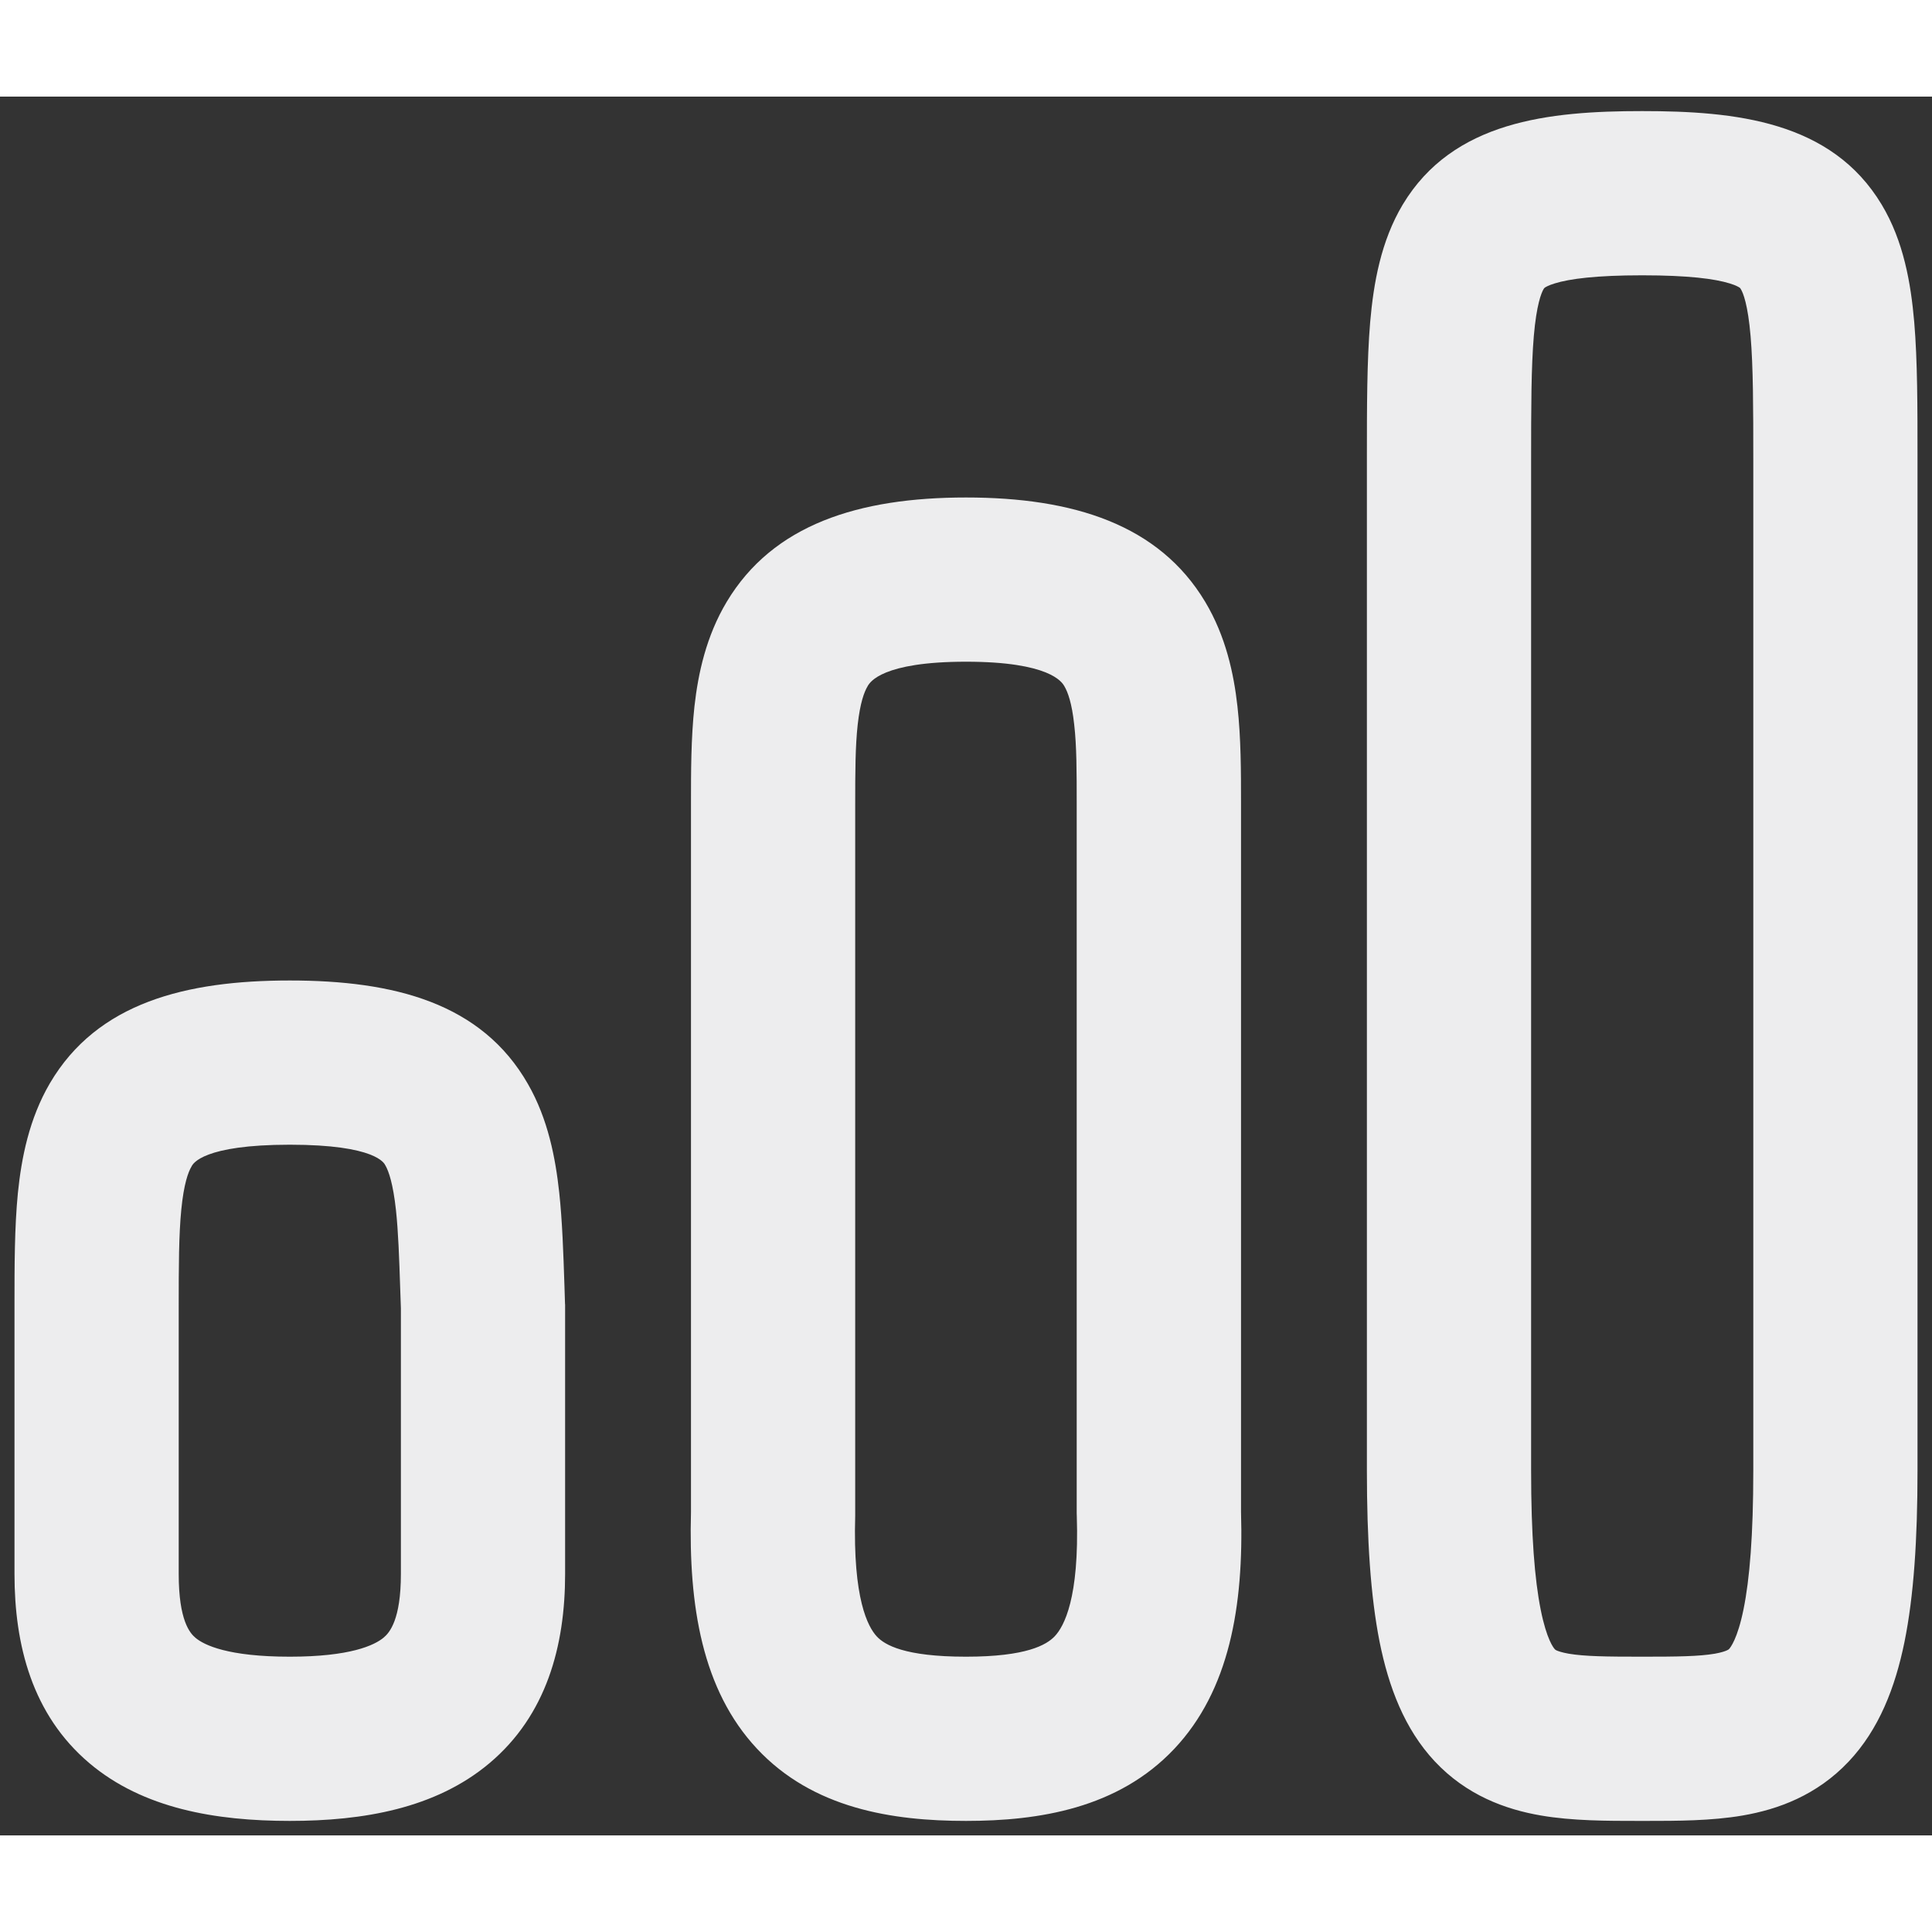 <svg width="22" height="22" viewBox="0 0 20 18" fill="none" xmlns="http://www.w3.org/2000/svg">
    <rect x="0" y="0" width="20" height="18" fill="#333333" stroke="none"/>
    <path fill-rule="evenodd" clip-rule="evenodd" d="M15.85 3.778C15.85 3.209 15.851 2.799 15.878 2.479C15.906 2.152 15.956 2.032 15.979 1.993C15.985 1.983 15.987 1.981 15.991 1.979L15.991 1.978C15.997 1.974 16.025 1.955 16.094 1.934C16.25 1.886 16.521 1.85 17 1.85C17.479 1.85 17.75 1.886 17.906 1.934C17.975 1.955 18.003 1.974 18.009 1.978L18.01 1.979C18.013 1.981 18.015 1.983 18.021 1.993C18.045 2.032 18.094 2.152 18.122 2.479C18.149 2.799 18.15 3.209 18.15 3.778V3.791V3.804V3.817V3.83V3.844V3.857V3.871V3.885V3.898V3.912V3.926V3.94V3.954V3.968V3.983V3.997V4.011V4.026V4.04V4.055V4.07V4.084V4.099V4.114V4.129V4.144V4.16V4.175V4.19V4.206V4.221V4.237V4.252V4.268V4.284V4.3V4.316V4.332V4.348V4.364V4.38V4.397V4.413V4.429V4.446V4.463V4.479V4.496V4.513V4.53V4.547V4.564V4.581V4.598V4.615V4.633V4.65V4.667V4.685V4.702V4.72V4.738V4.756V4.773V4.791V4.809V4.827V4.845V4.863V4.882V4.9V4.918V4.937V4.955V4.974V4.992V5.011V5.03V5.048V5.067V5.086V5.105V5.124V5.143V5.162V5.181V5.201V5.22V5.239V5.259V5.278V5.298V5.317V5.337V5.357V5.376V5.396V5.416V5.436V5.456V5.476V5.496V5.516V5.536V5.556V5.577V5.597V5.617V5.638V5.658V5.679V5.699V5.72V5.741V5.761V5.782V5.803V5.824V5.845V5.865V5.886V5.907V5.929V5.95V5.971V5.992V6.013V6.035V6.056V6.077V6.099V6.12V6.142V6.163V6.185V6.207V6.228V6.25V6.272V6.293V6.315V6.337V6.359V6.381V6.403V6.425V6.447V6.469V6.491V6.514V6.536V6.558V6.58V6.603V6.625V6.647V6.67V6.692V6.715V6.737V6.76V6.782V6.805V6.828V6.85V6.873V6.896V6.918V6.941V6.964V6.987V7.01V7.033V7.056V7.079V7.102V7.125V7.148V7.171V7.194V7.217V7.24V7.263V7.287V7.31V7.333V7.356V7.38V7.403V7.426V7.45V7.473V7.496V7.52V7.543V7.567V7.59V7.614V7.637V7.661V7.684V7.708V7.732V7.755V7.779V7.803V7.826V7.85V7.874V7.897V7.921V7.945V7.969V7.992V8.016V8.04V8.064V8.088V8.111V8.135V8.159V8.183V8.207V8.231V8.255V8.279V8.303V8.327V8.351V8.375V8.399V8.423V8.447V8.471V8.495V8.519V8.543V8.567V8.591V8.615V8.639V8.663V8.687V8.711V8.735V8.759V8.783V8.807V8.831V8.855V8.879V8.904V8.928V8.952V8.976V9V9.024V9.048V9.072V9.096V9.12V9.144V9.168V9.193V9.217V9.241V9.265V9.289V9.313V9.337V9.361V9.385V9.409V9.433V9.457V9.481V9.505V9.529V9.553V9.577V9.601V9.625V9.649V9.673V9.697V9.721V9.745V9.769V9.793V9.817V9.841V9.864V9.888V9.912V9.936V9.96V9.984V10.007V10.031V10.055V10.079V10.102V10.126V10.15V10.174V10.197V10.221V10.245V10.268V10.292V10.315V10.339V10.363V10.386V10.41V10.433V10.457V10.48V10.503V10.527V10.55V10.574V10.597V10.62V10.643V10.667V10.69V10.713V10.736V10.76V10.783V10.806V10.829V10.852V10.875V10.898V10.921V10.944V10.967V10.99V11.013V11.036V11.059V11.081V11.104V11.127V11.149V11.172V11.195V11.217V11.24V11.263V11.285V11.308V11.33V11.352V11.375V11.397V11.419V11.442V11.464V11.486V11.508V11.531V11.553V11.575V11.597V11.619V11.641V11.663V11.684V11.706V11.728V11.75V11.772V11.793V11.815V11.836V11.858V11.88V11.901V11.922V11.944V11.965V11.986V12.008V12.029V12.05V12.071V12.092V12.113V12.134V12.155V12.176V12.197V12.218V12.239V12.259V12.28V12.301V12.321V12.342V12.362V12.383V12.403V12.423V12.444V12.464V12.484V12.504V12.524V12.544V12.564V12.584V12.604V12.623V12.643V12.663V12.682V12.702V12.722V12.741V12.761V12.78V12.799V12.818V12.838V12.857V12.876V12.895V12.914V12.933V12.951V12.97V12.989V13.008V13.026V13.045V13.063V13.082V13.1V13.118V13.136V13.155V13.173V13.191V13.209V13.226V13.244V13.262V13.28V13.297V13.315V13.332V13.35V13.367V13.385V13.402V13.419V13.436V13.453V13.47V13.487V13.504V13.521V13.537V13.554V13.57V13.587V13.603V13.62V13.636V13.652V13.668V13.684V13.7V13.716V13.732V13.747V13.763V13.779V13.794V13.809V13.825V13.84V13.855V13.87V13.886V13.9V13.915V13.93V13.945V13.96V13.974V13.989V14.003V14.017V14.031V14.046V14.06V14.074V14.088V14.101V14.115V14.129V14.143V14.156V14.169V14.183V14.196V14.209V14.222C18.15 14.894 18.112 15.35 18.049 15.659C17.986 15.969 17.912 16.056 17.9 16.07C17.895 16.075 17.891 16.078 17.878 16.084C17.861 16.092 17.824 16.106 17.752 16.119C17.586 16.147 17.369 16.15 17 16.15C16.626 16.15 16.406 16.147 16.239 16.119C16.166 16.106 16.129 16.092 16.113 16.085C16.101 16.079 16.098 16.076 16.095 16.072C16.084 16.061 16.011 15.974 15.949 15.662C15.887 15.352 15.85 14.896 15.85 14.222V3.778ZM17 0.15C16.034 0.15 15.041 0.252 14.521 1.118C14.295 1.496 14.219 1.931 14.184 2.334C14.15 2.735 14.15 3.217 14.15 3.746V3.746V3.778V14.222C14.15 14.938 14.188 15.523 14.281 15.994C14.375 16.463 14.539 16.898 14.852 17.233C15.182 17.585 15.584 17.731 15.952 17.794C16.278 17.85 16.641 17.85 16.96 17.85L17 17.85L17.04 17.85C17.353 17.85 17.715 17.85 18.04 17.794C18.407 17.731 18.807 17.585 19.137 17.236C19.452 16.902 19.619 16.468 19.715 15.998C19.811 15.525 19.85 14.939 19.85 14.222V14.209V14.196V14.183V14.169V14.156V14.143V14.129V14.115V14.101V14.088V14.074V14.06V14.046V14.031V14.017V14.003V13.989V13.974V13.96V13.945V13.93V13.915V13.9V13.886V13.87V13.855V13.84V13.825V13.809V13.794V13.779V13.763V13.747V13.732V13.716V13.7V13.684V13.668V13.652V13.636V13.62V13.603V13.587V13.57V13.554V13.537V13.521V13.504V13.487V13.47V13.453V13.436V13.419V13.402V13.385V13.367V13.35V13.332V13.315V13.297V13.28V13.262V13.244V13.226V13.209V13.191V13.173V13.155V13.136V13.118V13.1V13.082V13.063V13.045V13.026V13.008V12.989V12.97V12.951V12.933V12.914V12.895V12.876V12.857V12.838V12.818V12.799V12.78V12.761V12.741V12.722V12.702V12.682V12.663V12.643V12.623V12.604V12.584V12.564V12.544V12.524V12.504V12.484V12.464V12.444V12.423V12.403V12.383V12.362V12.342V12.321V12.301V12.28V12.259V12.239V12.218V12.197V12.176V12.155V12.134V12.113V12.092V12.071V12.05V12.029V12.008V11.986V11.965V11.944V11.922V11.901V11.88V11.858V11.836V11.815V11.793V11.772V11.75V11.728V11.706V11.684V11.663V11.641V11.619V11.597V11.575V11.553V11.531V11.508V11.486V11.464V11.442V11.419V11.397V11.375V11.352V11.33V11.308V11.285V11.263V11.24V11.217V11.195V11.172V11.149V11.127V11.104V11.081V11.059V11.036V11.013V10.99V10.967V10.944V10.921V10.898V10.875V10.852V10.829V10.806V10.783V10.76V10.736V10.713V10.69V10.667V10.643V10.62V10.597V10.574V10.55V10.527V10.503V10.48V10.457V10.433V10.41V10.386V10.363V10.339V10.315V10.292V10.268V10.245V10.221V10.197V10.174V10.15V10.126V10.102V10.079V10.055V10.031V10.007V9.984V9.96V9.936V9.912V9.888V9.864V9.841V9.817V9.793V9.769V9.745V9.721V9.697V9.673V9.649V9.625V9.601V9.577V9.553V9.529V9.505V9.481V9.457V9.433V9.409V9.385V9.361V9.337V9.313V9.289V9.265V9.241V9.217V9.193V9.168V9.144V9.12V9.096V9.072V9.048V9.024V9V8.976V8.952V8.928V8.904V8.879V8.855V8.831V8.807V8.783V8.759V8.735V8.711V8.687V8.663V8.639V8.615V8.591V8.567V8.543V8.519V8.495V8.471V8.447V8.423V8.399V8.375V8.351V8.327V8.303V8.279V8.255V8.231V8.207V8.183V8.159V8.135V8.111V8.088V8.064V8.04V8.016V7.992V7.969V7.945V7.921V7.897V7.874V7.85V7.826V7.803V7.779V7.755V7.732V7.708V7.684V7.661V7.637V7.614V7.59V7.567V7.543V7.52V7.496V7.473V7.45V7.426V7.403V7.38V7.356V7.333V7.31V7.287V7.263V7.24V7.217V7.194V7.171V7.148V7.125V7.102V7.079V7.056V7.033V7.01V6.987V6.964V6.941V6.918V6.896V6.873V6.85V6.828V6.805V6.782V6.76V6.737V6.715V6.692V6.67V6.647V6.625V6.603V6.58V6.558V6.536V6.514V6.491V6.469V6.447V6.425V6.403V6.381V6.359V6.337V6.315V6.293V6.272V6.25V6.228V6.207V6.185V6.163V6.142V6.12V6.099V6.077V6.056V6.035V6.013V5.992V5.971V5.95V5.929V5.907V5.886V5.865V5.845V5.824V5.803V5.782V5.761V5.741V5.72V5.699V5.679V5.658V5.638V5.617V5.597V5.577V5.556V5.536V5.516V5.496V5.476V5.456V5.436V5.416V5.396V5.376V5.357V5.337V5.317V5.298V5.278V5.259V5.239V5.22V5.201V5.181V5.162V5.143V5.124V5.105V5.086V5.067V5.048V5.03V5.011V4.992V4.974V4.955V4.937V4.918V4.9V4.882V4.863V4.845V4.827V4.809V4.791V4.773V4.756V4.738V4.72V4.702V4.685V4.667V4.65V4.633V4.615V4.598V4.581V4.564V4.547V4.53V4.513V4.496V4.479V4.463V4.446V4.429V4.413V4.397V4.38V4.364V4.348V4.332V4.316V4.3V4.284V4.268V4.252V4.237V4.221V4.206V4.19V4.175V4.16V4.144V4.129V4.114V4.099V4.084V4.07V4.055V4.04V4.026V4.011V3.997V3.983V3.968V3.954V3.94V3.926V3.912V3.898V3.885V3.871V3.857V3.844V3.83V3.817V3.804V3.791V3.778L19.85 3.746C19.85 3.217 19.85 2.735 19.816 2.334C19.781 1.931 19.706 1.496 19.479 1.118C18.959 0.252 17.966 0.15 17 0.15ZM8.879 6.5C8.854 6.725 8.853 6.988 8.853 7.333L8.853 11L8.853 14.667C8.853 14.675 8.853 14.683 8.853 14.691C8.828 15.551 8.984 15.841 9.077 15.941C9.158 16.027 9.36 16.15 10 16.15C10.626 16.15 10.834 16.028 10.919 15.938C11.014 15.837 11.174 15.546 11.147 14.694C11.147 14.685 11.146 14.676 11.146 14.667V11L11.146 7.333C11.146 6.988 11.146 6.725 11.12 6.5C11.096 6.278 11.054 6.164 11.018 6.103L11.017 6.101C10.993 6.062 10.868 5.85 10 5.85C9.131 5.85 9.006 6.062 8.983 6.101L8.982 6.103C8.945 6.164 8.904 6.278 8.879 6.5ZM7.523 5.23C8.002 4.43 8.888 4.15 10 4.15C11.112 4.15 11.997 4.43 12.476 5.23C12.689 5.586 12.772 5.972 12.81 6.312C12.847 6.641 12.847 6.994 12.847 7.309L12.847 7.333L12.847 11V14.653C12.876 15.629 12.726 16.499 12.156 17.104C11.574 17.721 10.754 17.85 10 17.85C9.238 17.85 8.415 17.723 7.835 17.101C7.269 16.495 7.127 15.623 7.153 14.655L7.153 11L7.153 7.333L7.153 7.309C7.153 6.993 7.153 6.641 7.189 6.312C7.227 5.972 7.31 5.586 7.523 5.23ZM1.877 11.52C1.851 11.783 1.85 12.102 1.85 12.528V15.294C1.85 15.775 1.966 15.906 2.023 15.954C2.114 16.031 2.362 16.15 3 16.15C3.624 16.15 3.875 16.033 3.972 15.952C4.033 15.901 4.15 15.766 4.15 15.294V15.287V15.28V15.273V15.266V15.259V15.252V15.245V15.238V15.231V15.224V15.217V15.21V15.203V15.196V15.189V15.182V15.175V15.168V15.162V15.155V15.148V15.141V15.134V15.127V15.121V15.114V15.107V15.1V15.094V15.087V15.08V15.073V15.067V15.06V15.054V15.047V15.04V15.034V15.027V15.021V15.014V15.007V15.001V14.994V14.988V14.981V14.975V14.968V14.962V14.955V14.949V14.943V14.936V14.93V14.923V14.917V14.911V14.904V14.898V14.892V14.885V14.879V14.873V14.866V14.86V14.854V14.848V14.841V14.835V14.829V14.823V14.816V14.81V14.804V14.798V14.792V14.786V14.779V14.773V14.767V14.761V14.755V14.749V14.743V14.737V14.731V14.725V14.719V14.713V14.707V14.701V14.695V14.689V14.683V14.677V14.671V14.665V14.659V14.653V14.647V14.641V14.636V14.63V14.624V14.618V14.612V14.606V14.6V14.595V14.589V14.583V14.577V14.572V14.566V14.56V14.554V14.549V14.543V14.537V14.531V14.526V14.52V14.514V14.509V14.503V14.497V14.492V14.486V14.48V14.475V14.469V14.463V14.458V14.452V14.447V14.441V14.436V14.43V14.425V14.419V14.413V14.408V14.402V14.397V14.391V14.386V14.38V14.375V14.37V14.364V14.359V14.353V14.348V14.342V14.337V14.331V14.326V14.321V14.315V14.31V14.305V14.299V14.294V14.288V14.283V14.278V14.272V14.267V14.262V14.256V14.251V14.246V14.241V14.235V14.23V14.225V14.219V14.214V14.209V14.204V14.198V14.193V14.188V14.183V14.178V14.172V14.167V14.162V14.157V14.152V14.146V14.141V14.136V14.131V14.126V14.12V14.115V14.11V14.105V14.1V14.095V14.09V14.085V14.079V14.074V14.069V14.064V14.059V14.054V14.049V14.044V14.039V14.034V14.029V14.024V14.018V14.014V14.008V14.003V13.998V13.993V13.988V13.983V13.978V13.973V13.968V13.963V13.958V13.953V13.948V13.943V13.938V13.933V13.928V13.923V13.918V13.914V13.909V13.903V13.899V13.894V13.889V13.884V13.879V13.874V13.869V13.864V13.859V13.854V13.849V13.844V13.839V13.835V13.83V13.825V13.82V13.815V13.81V13.805V13.8V13.795V13.79V13.786V13.781V13.776V13.771V13.766V13.761V13.756V13.751V13.747V13.742V13.737V13.732V13.727V13.722V13.717V13.713V13.708V13.703V13.698V13.693V13.688V13.684V13.679V13.674V13.669V13.664V13.659V13.655V13.65V13.645V13.64V13.635V13.63V13.626V13.621V13.616V13.611V13.606V13.601V13.597V13.592V13.587V13.582V13.577V13.572V13.568V13.563V13.558V13.553V13.548V13.543V13.539V13.534V13.529V13.524V13.52V13.515V13.51V13.505V13.5V13.495V13.491V13.486V13.481V13.476V13.471V13.466V13.462V13.457V13.452V13.447V13.442V13.438V13.433V13.428V13.423V13.418V13.413V13.409V13.404V13.399V13.394V13.389V13.384V13.38V13.375V13.37V13.365V13.36V13.355V13.351V13.346V13.341V13.336V13.331V13.326V13.321V13.316V13.312V13.307V13.302V13.297V13.292V13.287V13.283V13.278V13.273V13.268V13.263V13.258V13.253V13.248V13.243V13.239V13.234V13.229V13.224V13.219V13.214V13.209V13.204V13.199V13.194V13.189V13.184V13.18V13.175V13.17V13.165V13.16V13.155V13.15V13.145V13.14V13.135V13.13V13.125V13.12V13.115V13.11V13.105V13.1V13.095V13.09V13.085V13.08V13.075V13.07V13.065V13.06V13.055V13.05V13.045V13.04V13.035V13.03V13.025V13.02V13.015V13.009V13.004V12.999V12.994V12.989V12.984V12.979V12.974V12.969V12.964V12.959V12.953V12.948V12.943V12.938V12.933V12.928V12.922V12.917V12.912V12.907V12.902V12.897V12.892V12.886V12.881V12.876V12.871V12.865V12.86V12.855V12.85V12.844V12.839V12.834V12.829V12.823V12.818V12.813V12.807V12.802V12.797V12.792V12.786V12.781V12.776V12.77V12.765V12.76V12.754V12.749V12.743V12.738V12.733V12.727V12.722V12.716V12.711V12.706V12.7V12.695V12.689V12.684V12.678V12.673V12.667V12.662V12.656V12.651V12.645V12.64V12.634V12.629V12.623V12.618V12.612V12.607V12.601V12.595V12.59V12.584V12.579V12.573V12.567V12.562V12.556V12.55V12.545V12.543L4.143 12.341V12.341C4.132 12.011 4.123 11.754 4.099 11.527C4.069 11.254 4.025 11.127 3.99 11.065L3.989 11.064C3.98 11.044 3.893 10.85 3 10.85C2.103 10.85 1.998 11.046 1.984 11.073L1.983 11.075C1.948 11.133 1.903 11.256 1.877 11.52ZM0.517 10.213C1.007 9.379 1.925 9.15 3 9.15C4.077 9.15 4.986 9.381 5.466 10.223C5.674 10.586 5.75 10.988 5.789 11.344C5.821 11.64 5.832 11.975 5.843 12.305C5.845 12.369 5.847 12.434 5.849 12.497L5.85 12.507L5.85 12.528V12.533V12.539V12.545V12.55V12.556V12.562V12.567V12.573V12.579V12.584V12.59V12.595V12.601V12.607V12.612V12.618V12.623V12.629V12.634V12.64V12.645V12.651V12.656V12.662V12.667V12.673V12.678V12.684V12.689V12.695V12.7V12.706V12.711V12.716V12.722V12.727V12.733V12.738V12.743V12.749V12.754V12.76V12.765V12.77V12.776V12.781V12.786V12.792V12.797V12.802V12.807V12.813V12.818V12.823V12.829V12.834V12.839V12.844V12.85V12.855V12.86V12.865V12.871V12.876V12.881V12.886V12.892V12.897V12.902V12.907V12.912V12.917V12.922V12.928V12.933V12.938V12.943V12.948V12.953V12.959V12.964V12.969V12.974V12.979V12.984V12.989V12.994V12.999V13.004V13.009V13.015V13.02V13.025V13.03V13.035V13.04V13.045V13.05V13.055V13.06V13.065V13.07V13.075V13.08V13.085V13.09V13.095V13.1V13.105V13.11V13.115V13.12V13.125V13.13V13.135V13.14V13.145V13.15V13.155V13.16V13.165V13.17V13.175V13.18V13.184V13.189V13.194V13.199V13.204V13.209V13.214V13.219V13.224V13.229V13.234V13.239V13.243V13.248V13.253V13.258V13.263V13.268V13.273V13.278V13.283V13.287V13.292V13.297V13.302V13.307V13.312V13.316V13.321V13.326V13.331V13.336V13.341V13.346V13.351V13.355V13.36V13.365V13.37V13.375V13.38V13.384V13.389V13.394V13.399V13.404V13.409V13.413V13.418V13.423V13.428V13.433V13.438V13.442V13.447V13.452V13.457V13.462V13.466V13.471V13.476V13.481V13.486V13.491V13.495V13.5V13.505V13.51V13.515V13.52V13.524V13.529V13.534V13.539V13.543V13.548V13.553V13.558V13.563V13.568V13.572V13.577V13.582V13.587V13.592V13.597V13.601V13.606V13.611V13.616V13.621V13.626V13.63V13.635V13.64V13.645V13.65V13.655V13.659V13.664V13.669V13.674V13.679V13.684V13.688V13.693V13.698V13.703V13.708V13.713V13.717V13.722V13.727V13.732V13.737V13.742V13.747V13.751V13.756V13.761V13.766V13.771V13.776V13.781V13.786V13.79V13.795V13.8V13.805V13.81V13.815V13.82V13.825V13.83V13.835V13.839V13.844V13.849V13.854V13.859V13.864V13.869V13.874V13.879V13.884V13.889V13.894V13.899V13.903V13.909V13.914V13.918V13.923V13.928V13.933V13.938V13.943V13.948V13.953V13.958V13.963V13.968V13.973V13.978V13.983V13.988V13.993V13.998V14.003V14.008V14.014V14.018V14.024V14.029V14.034V14.039V14.044V14.049V14.054V14.059V14.064V14.069V14.074V14.079V14.085V14.09V14.095V14.1V14.105V14.11V14.115V14.12V14.126V14.131V14.136V14.141V14.146V14.152V14.157V14.162V14.167V14.172V14.178V14.183V14.188V14.193V14.198V14.204V14.209V14.214V14.219V14.225V14.23V14.235V14.241V14.246V14.251V14.256V14.262V14.267V14.272V14.278V14.283V14.288V14.294V14.299V14.305V14.31V14.315V14.321V14.326V14.331V14.337V14.342V14.348V14.353V14.359V14.364V14.37V14.375V14.38V14.386V14.391V14.397V14.402V14.408V14.413V14.419V14.425V14.43V14.436V14.441V14.447V14.452V14.458V14.463V14.469V14.475V14.48V14.486V14.492V14.497V14.503V14.509V14.514V14.52V14.526V14.531V14.537V14.543V14.549V14.554V14.56V14.566V14.572V14.577V14.583V14.589V14.595V14.6V14.606V14.612V14.618V14.624V14.63V14.636V14.641V14.647V14.653V14.659V14.665V14.671V14.677V14.683V14.689V14.695V14.701V14.707V14.713V14.719V14.725V14.731V14.737V14.743V14.749V14.755V14.761V14.767V14.773V14.779V14.786V14.792V14.798V14.804V14.81V14.816V14.823V14.829V14.835V14.841V14.848V14.854V14.86V14.866V14.873V14.879V14.885V14.892V14.898V14.904V14.911V14.917V14.923V14.93V14.936V14.943V14.949V14.955V14.962V14.968V14.975V14.981V14.988V14.994V15.001V15.007V15.014V15.021V15.027V15.034V15.04V15.047V15.054V15.06V15.067V15.073V15.08V15.087V15.094V15.1V15.107V15.114V15.121V15.127V15.134V15.141V15.148V15.155V15.162V15.168V15.175V15.182V15.189V15.196V15.203V15.21V15.217V15.224V15.231V15.238V15.245V15.252V15.259V15.266V15.273V15.28V15.287V15.294C5.85 16.037 5.658 16.756 5.065 17.254C4.507 17.722 3.759 17.85 3 17.85C2.234 17.85 1.482 17.723 0.925 17.252C0.332 16.75 0.15 16.029 0.15 15.294V12.528V12.5V12.5C0.15 12.108 0.15 11.708 0.185 11.351C0.222 10.986 0.302 10.58 0.517 10.213Z" fill="#EDEDEE" />
</svg>